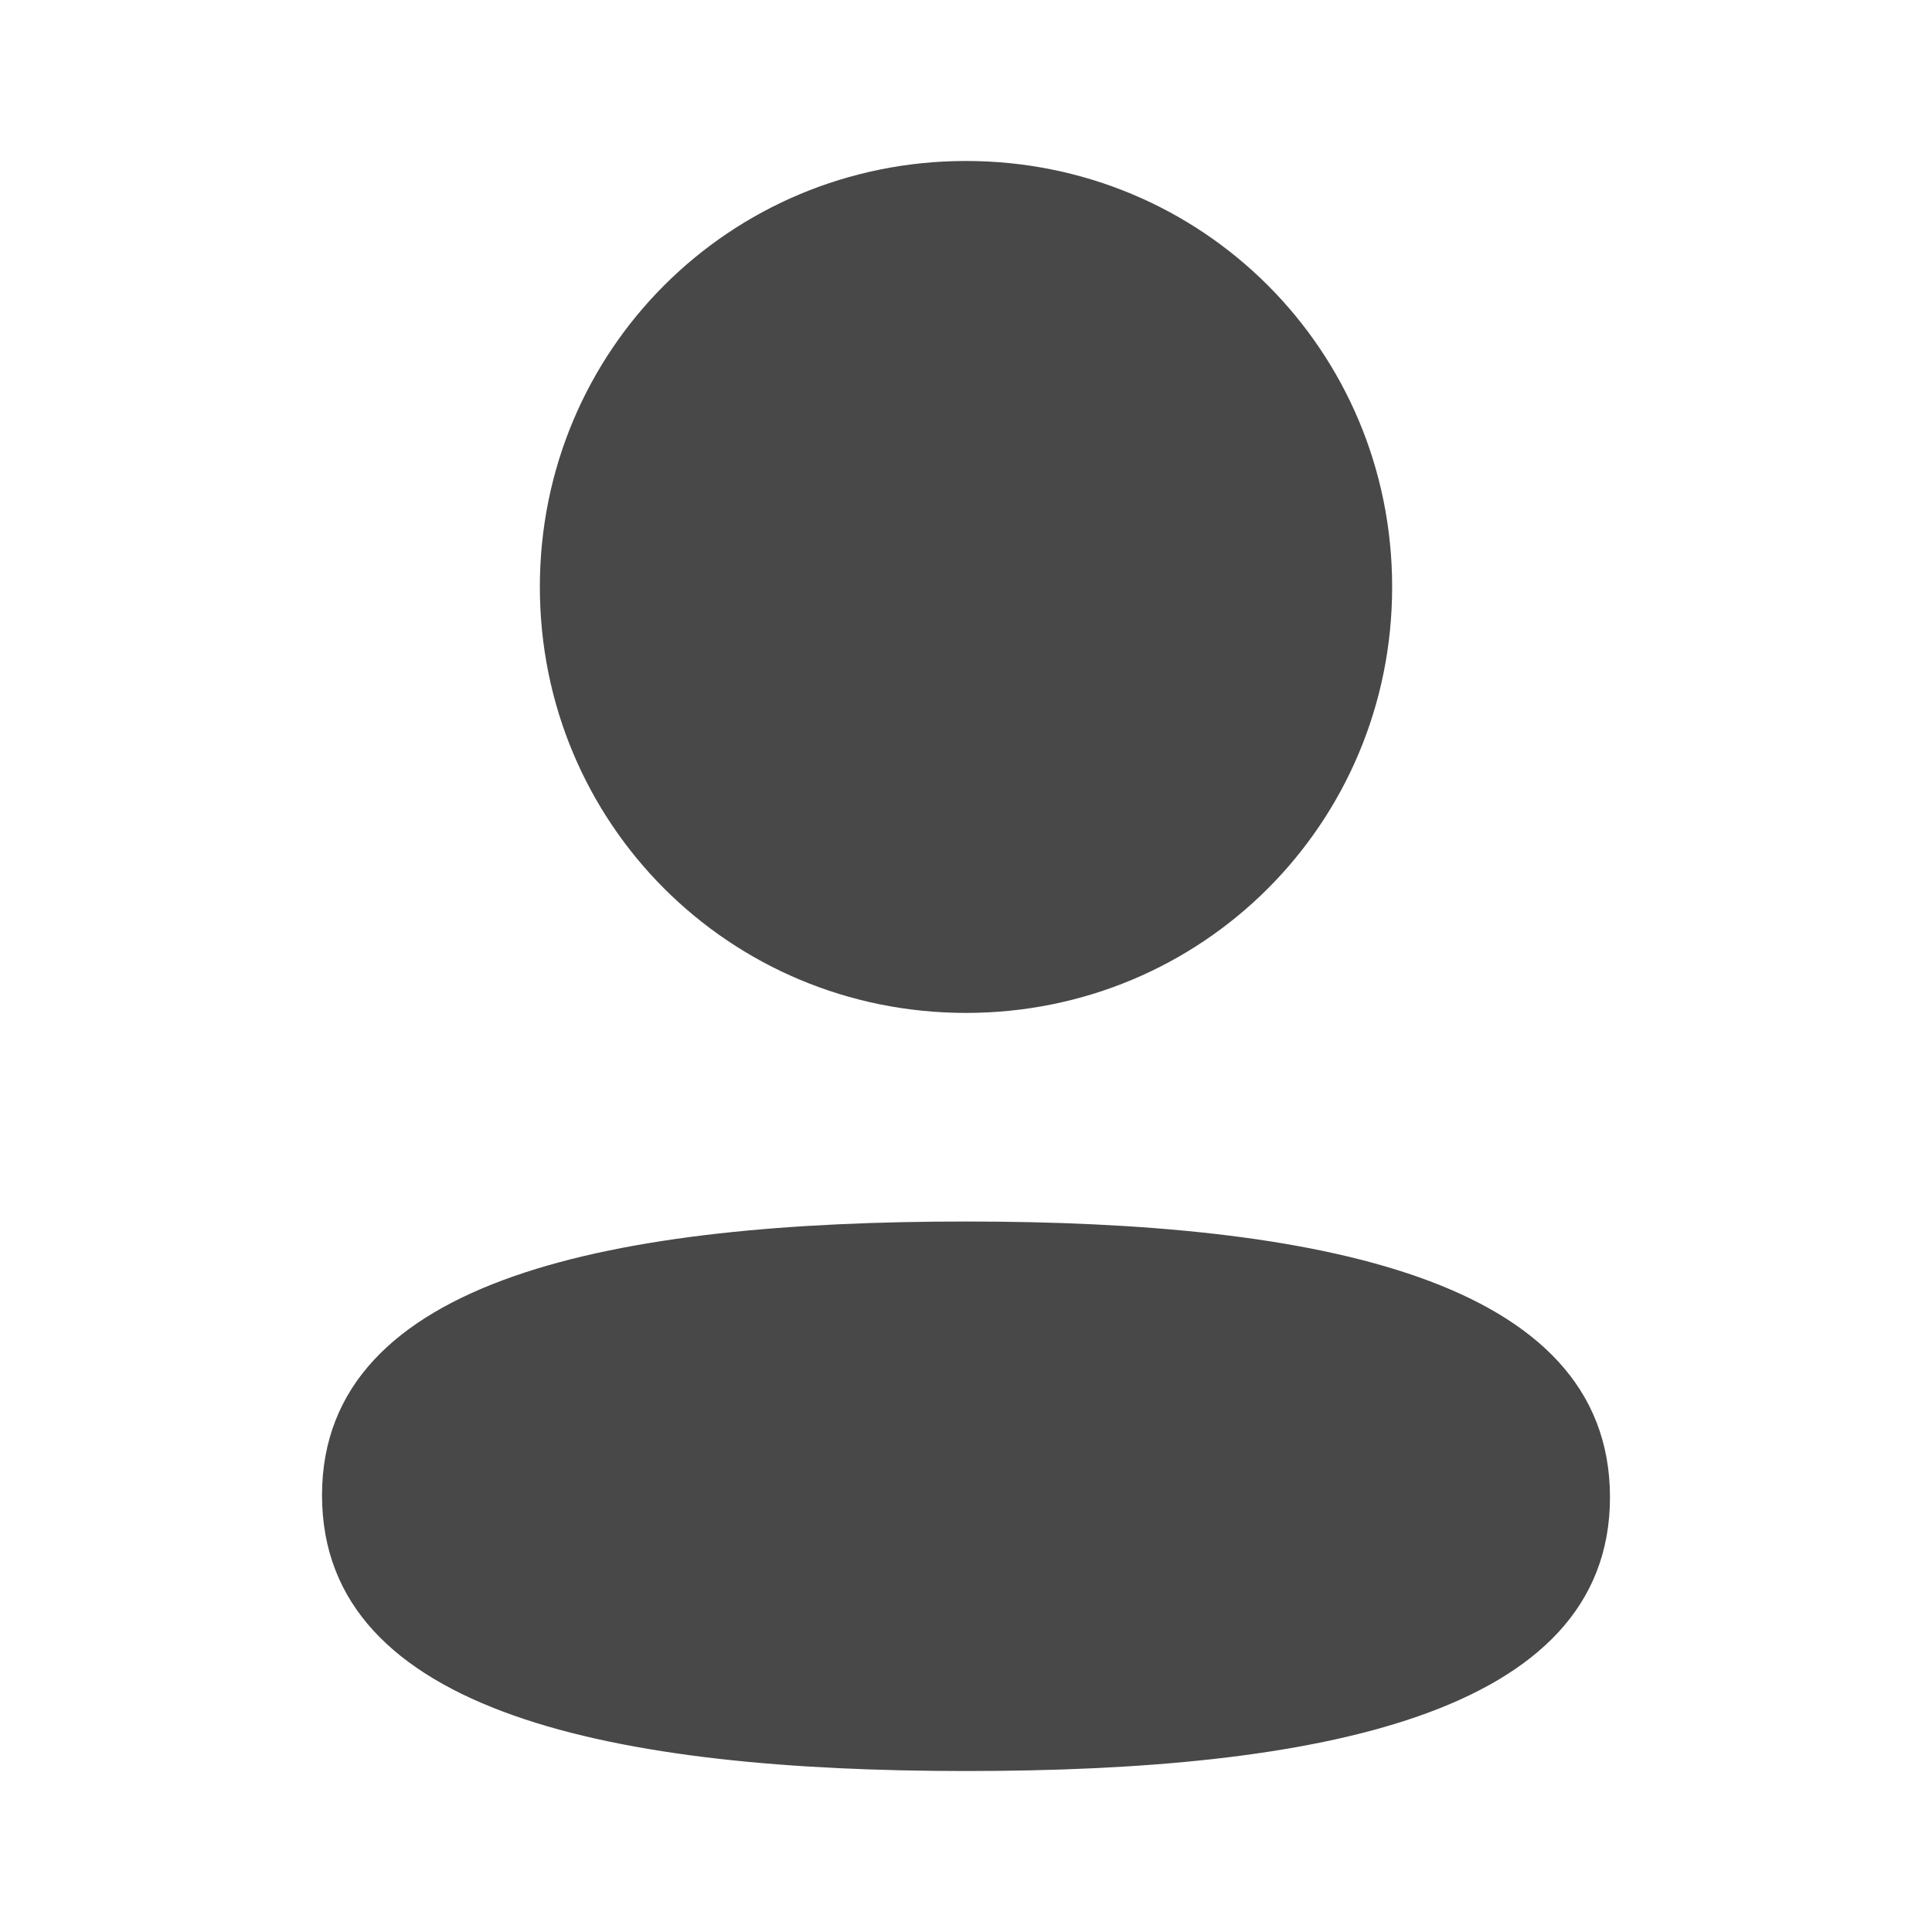 <svg width="28" height="28" viewBox="0 0 28 28" fill="none" xmlns="http://www.w3.org/2000/svg">
<path fill-rule="evenodd" clip-rule="evenodd" d="M20.176 8.506C20.176 11.933 17.429 14.68 14 14.68C10.572 14.68 7.824 11.933 7.824 8.506C7.824 5.08 10.572 2.333 14 2.333C17.429 2.333 20.176 5.08 20.176 8.506ZM14 25.667C8.939 25.667 4.667 24.844 4.667 21.671C4.667 18.496 8.966 17.703 14 17.703C19.062 17.703 23.333 18.525 23.333 21.699C23.333 24.873 19.034 25.667 14 25.667Z" fill="#484848"/>
</svg>
